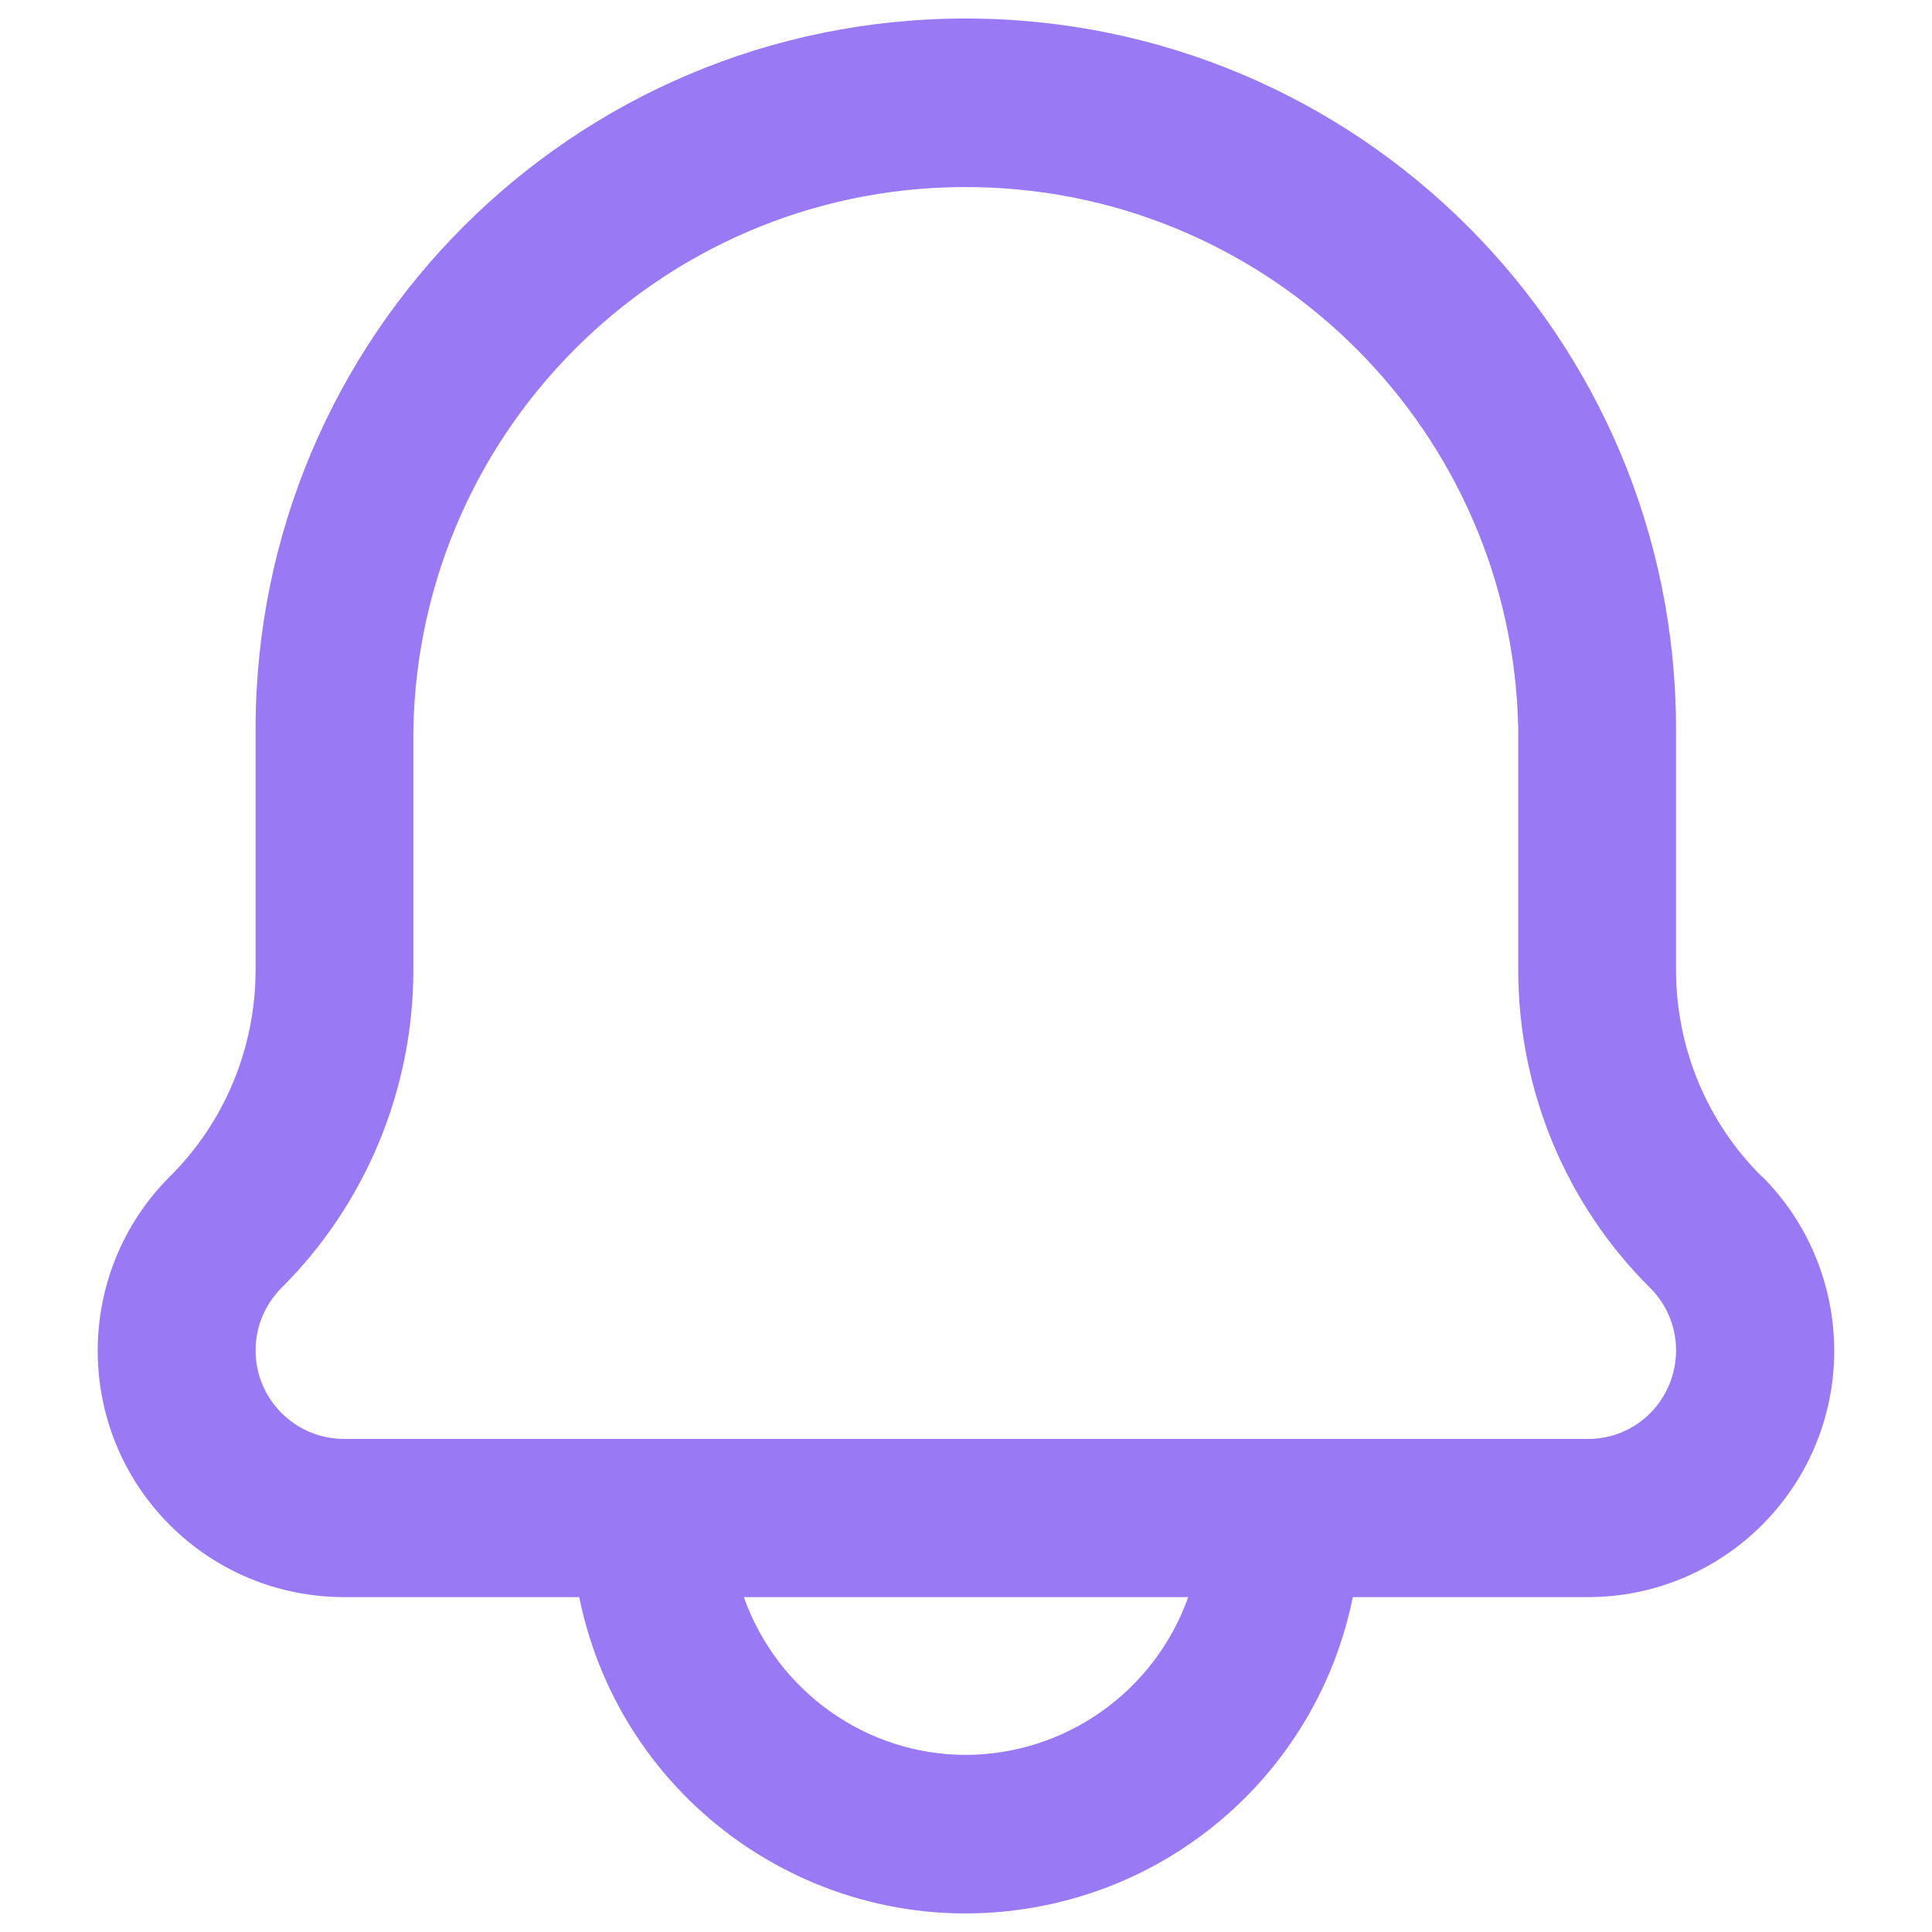 <svg xmlns="http://www.w3.org/2000/svg" viewBox="0 0 48 48"><path id="Path_468" fill="#9A79F5" d="M43.77,29.23c-1.37-1.36-2.13-3.21-2.13-5.14v-5.98C41.64,8.36,33.74,.46,23.99,.46S6.35,8.36,6.35,18.11v5.98c0,1.93-.76,3.78-2.13,5.14-2.39,2.39-2.39,6.27,0,8.66,1.15,1.15,2.7,1.79,4.33,1.79h5.84c1.08,5.31,6.25,8.74,11.56,7.66,3.86-.78,6.88-3.8,7.66-7.66h5.84c3.38,0,6.12-2.74,6.12-6.12,0-1.62-.64-3.18-1.79-4.33h0Zm-19.77,14.37c-2.48,0-4.69-1.58-5.52-3.92h11.04c-.83,2.34-3.04,3.91-5.52,3.92Zm15.45-7.85H8.55c-1.21,0-2.2-.98-2.2-2.2,0-.58,.23-1.14,.64-1.55,2.1-2.09,3.28-4.94,3.28-7.91v-5.98c.15-7.58,6.41-13.61,13.99-13.46,7.37,.14,13.32,6.09,13.46,13.46v5.98c0,2.97,1.17,5.82,3.28,7.91,.86,.86,.85,2.25,0,3.11-.41,.41-.96,.64-1.54,.64Z"/></svg>